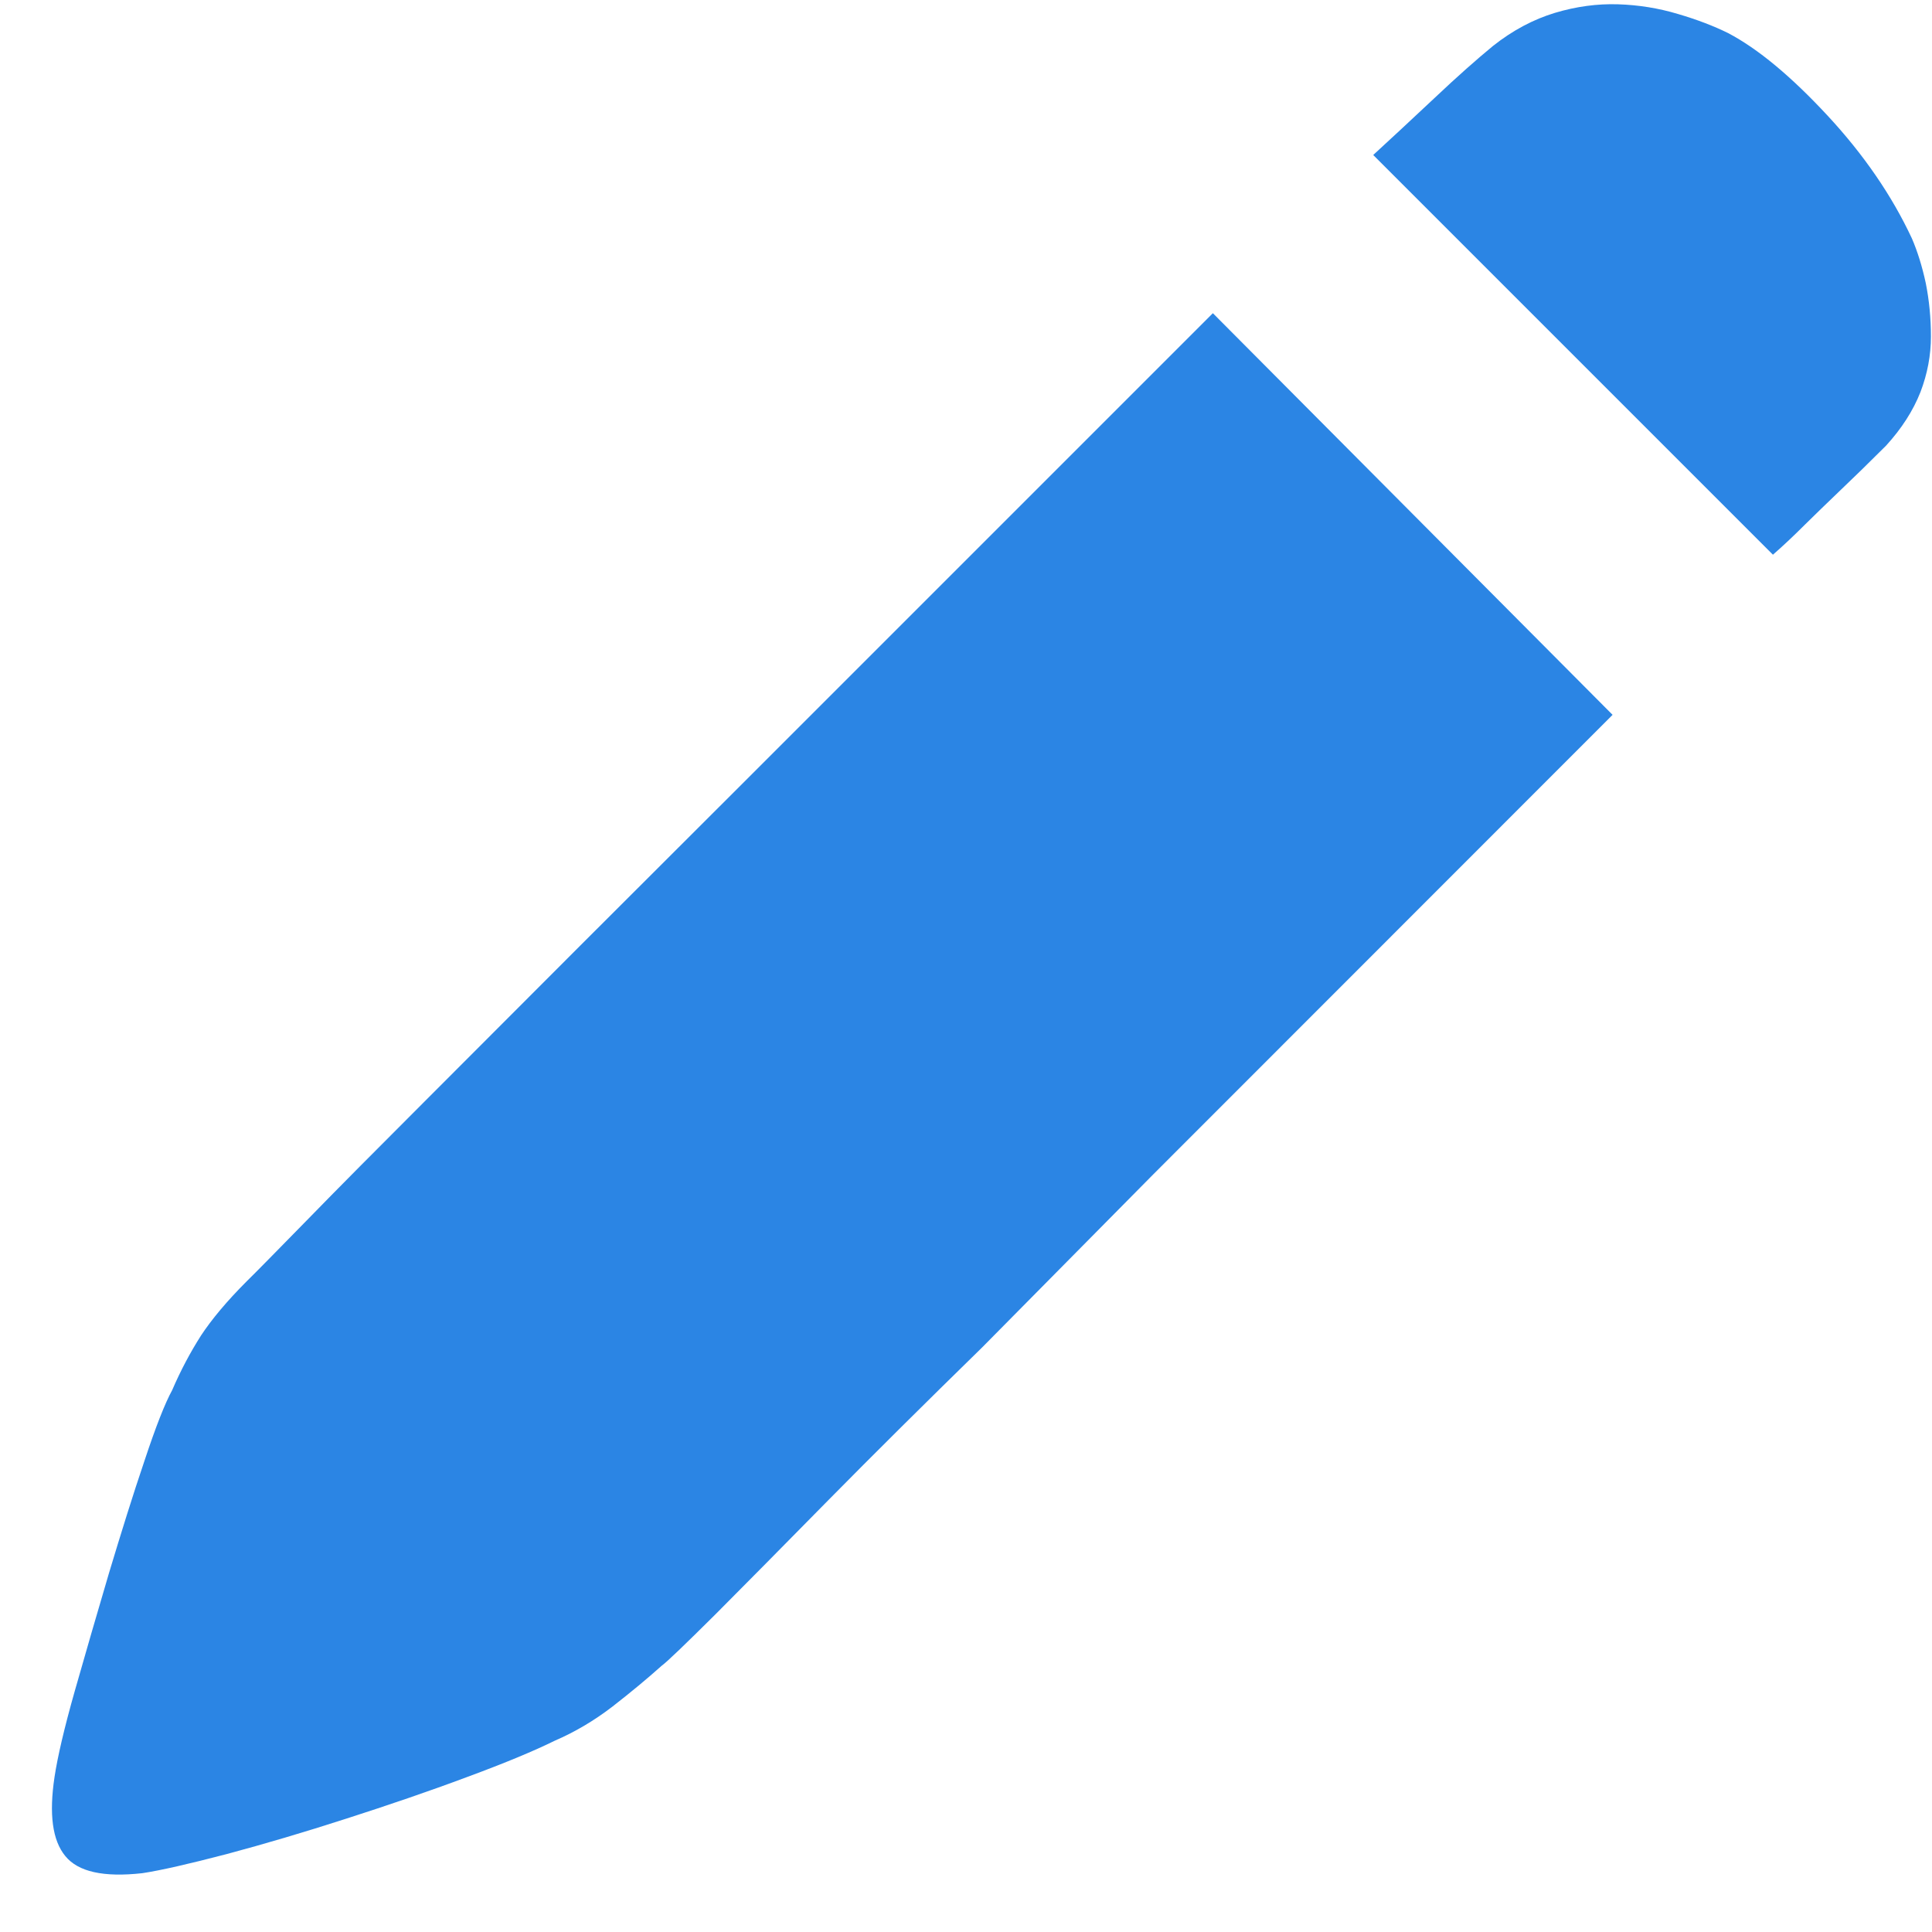 ﻿<?xml version="1.0" encoding="utf-8"?>
<svg version="1.1" xmlns:xlink="http://www.w3.org/1999/xlink" width="9px" height="9px" xmlns="http://www.w3.org/2000/svg">
  <g transform="matrix(1 0 0 1 -1140 -281 )">
    <path d="M 8.513 0.538  C 8.682 0.72  8.813 0.911  8.906 1.11  C 8.932 1.17  8.954 1.24  8.971 1.319  C 8.987 1.399  8.995 1.482  8.995 1.568  C 8.995 1.654  8.979 1.741  8.946 1.827  C 8.912 1.913  8.859 1.996  8.786 2.076  C 8.707 2.155  8.635 2.225  8.572 2.285  C 8.509 2.345  8.455 2.398  8.408 2.444  C 8.355 2.497  8.305 2.544  8.259 2.584  L 6.397 0.722  C 6.477 0.649  6.571 0.561  6.681 0.458  C 6.79 0.355  6.882 0.274  6.955 0.214  C 7.047 0.141  7.144 0.09  7.243 0.06  C 7.343 0.03  7.441 0.017  7.537 0.02  C 7.633 0.023  7.726 0.038  7.816 0.065  C 7.905 0.091  7.983 0.121  8.05 0.154  C 8.189 0.227  8.343 0.355  8.513 0.538  Z M 0.936 6.222  C 0.986 6.146  1.057 6.061  1.15 5.968  C 1.19 5.929  1.283 5.834  1.429 5.685  C 1.575 5.535  1.758 5.351  1.977 5.132  L 2.703 4.405  L 3.51 3.599  L 5.65 1.459  L 7.512 3.33  L 5.372 5.471  L 4.575 6.277  C 4.31 6.536  4.071 6.773  3.858 6.989  C 3.646 7.205  3.47 7.382  3.331 7.522  C 3.191 7.661  3.108 7.741  3.082 7.76  C 3.015 7.82  2.939 7.883  2.853 7.95  C 2.767 8.016  2.677 8.069  2.584 8.109  C 2.491 8.155  2.355 8.212  2.176 8.278  C 1.997 8.345  1.809 8.409  1.613 8.472  C 1.418 8.535  1.232 8.59  1.056 8.637  C 0.88 8.683  0.749 8.713  0.663 8.726  C 0.483 8.746  0.364 8.72  0.304 8.646  C 0.244 8.573  0.228 8.451  0.254 8.278  C 0.268 8.185  0.299 8.051  0.349 7.875  C 0.399 7.699  0.452 7.517  0.508 7.327  C 0.565 7.138  0.619 6.964  0.673 6.805  C 0.726 6.645  0.769 6.536  0.802 6.476  C 0.842 6.383  0.887 6.299  0.936 6.222  Z " fill-rule="nonzero" fill="#2b85e4" stroke="none" transform="matrix(1 0 0 1 1140 281 )" />
  </g>
</svg>